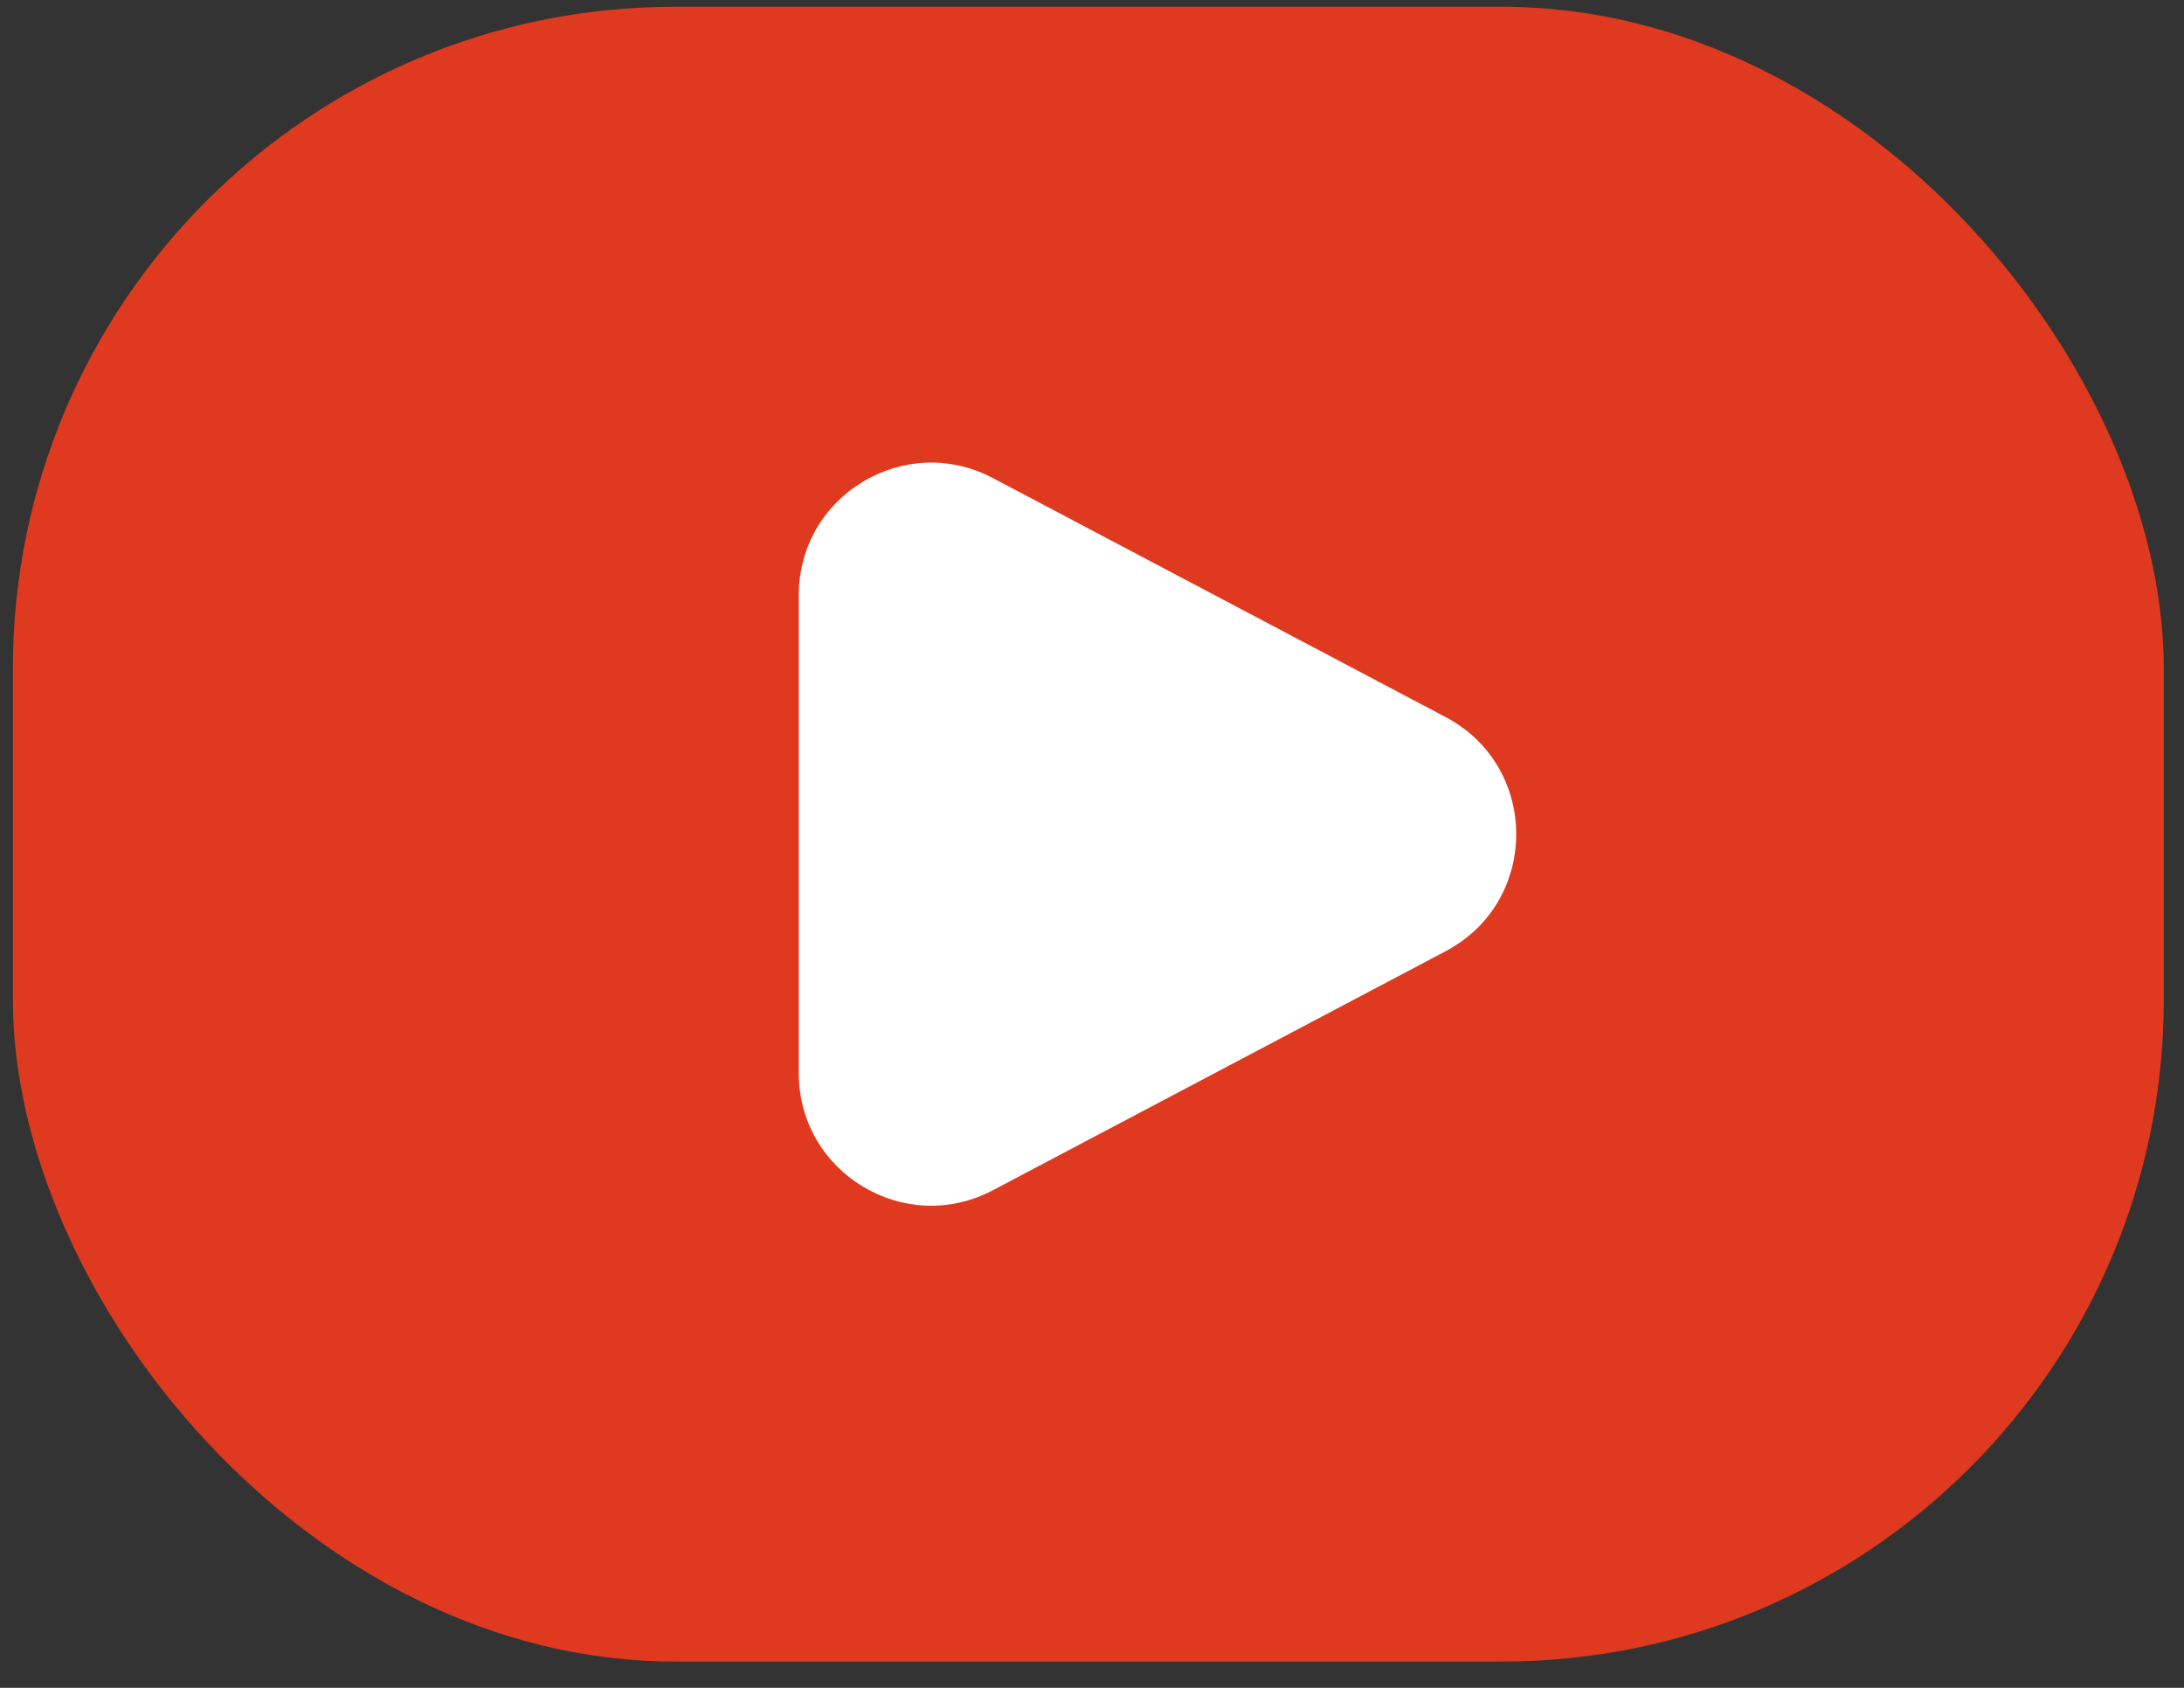 <svg width="66" height="51" viewBox="0 0 66 51" fill="none" xmlns="http://www.w3.org/2000/svg">
<rect x="0" y="0" width="66" height="51" fill="#333333" stroke="none"/>
<rect x="0.389" y="0.205" width="65" height="50" rx="20" fill="#DF3A1F"/>
<path d="M43.687 21.668C46.531 23.169 46.531 27.241 43.687 28.742L30.006 35.964C27.342 37.37 24.139 35.439 24.139 32.427L24.139 17.983C24.139 14.971 27.342 13.04 30.006 14.446L43.687 21.668Z" fill="white"/>
</svg>
